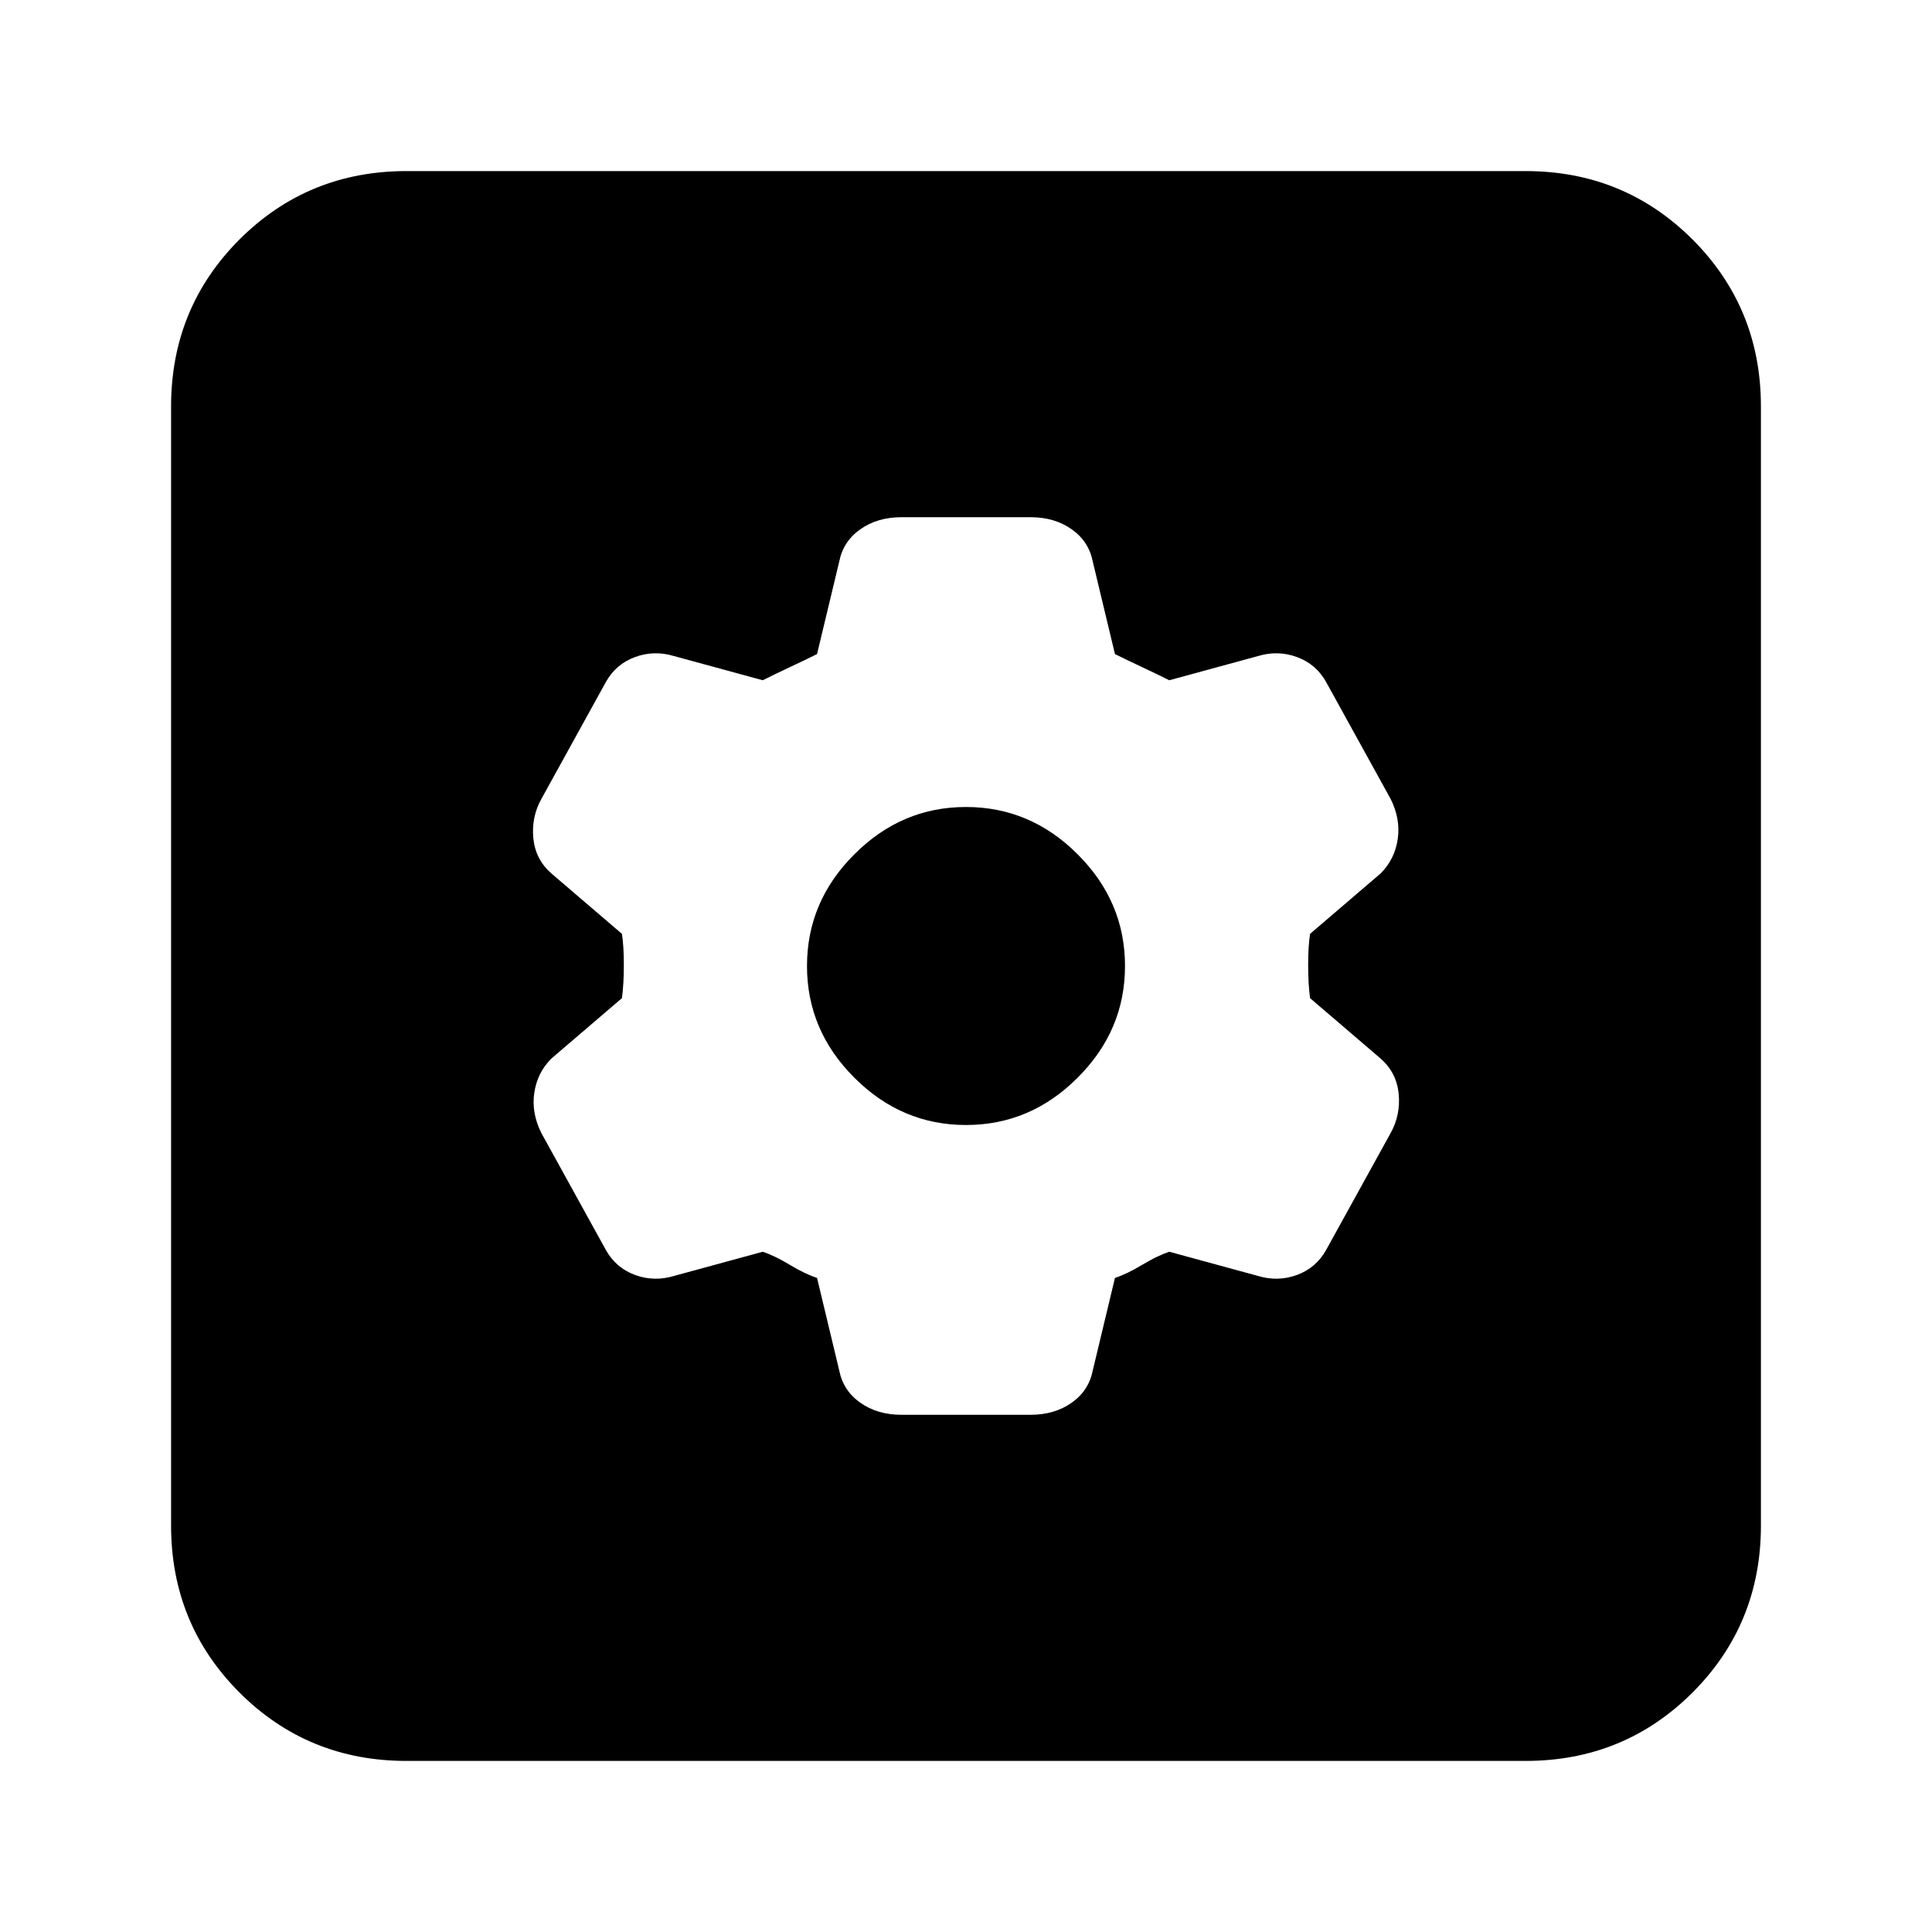 <svg xmlns="http://www.w3.org/2000/svg" height="20" width="20"><path d="M4.208 18.229Q3.188 18.229 2.479 17.521Q1.771 16.812 1.771 15.792V4.208Q1.771 3.188 2.479 2.479Q3.188 1.771 4.208 1.771H15.792Q16.812 1.771 17.521 2.479Q18.229 3.188 18.229 4.208V15.792Q18.229 16.812 17.521 17.521Q16.812 18.229 15.792 18.229ZM9.333 14.646H10.667Q10.917 14.646 11.094 14.521Q11.271 14.396 11.312 14.188L11.542 13.229Q11.667 13.188 11.823 13.094Q11.979 13 12.104 12.958L13.021 13.208Q13.229 13.271 13.427 13.198Q13.625 13.125 13.729 12.938L14.396 11.729Q14.5 11.542 14.479 11.323Q14.458 11.104 14.292 10.958L13.562 10.333Q13.542 10.188 13.542 9.99Q13.542 9.792 13.562 9.667L14.292 9.042Q14.438 8.896 14.469 8.688Q14.5 8.479 14.396 8.271L13.729 7.062Q13.625 6.875 13.427 6.802Q13.229 6.729 13.021 6.792L12.104 7.042Q11.979 6.979 11.823 6.906Q11.667 6.833 11.542 6.771L11.312 5.812Q11.271 5.604 11.094 5.479Q10.917 5.354 10.667 5.354H9.333Q9.083 5.354 8.906 5.479Q8.729 5.604 8.688 5.812L8.458 6.771Q8.333 6.833 8.177 6.906Q8.021 6.979 7.896 7.042L6.979 6.792Q6.771 6.729 6.573 6.802Q6.375 6.875 6.271 7.062L5.604 8.271Q5.5 8.458 5.521 8.677Q5.542 8.896 5.708 9.042L6.438 9.667Q6.458 9.792 6.458 9.99Q6.458 10.188 6.438 10.333L5.708 10.958Q5.562 11.104 5.531 11.312Q5.5 11.521 5.604 11.729L6.271 12.938Q6.375 13.125 6.573 13.198Q6.771 13.271 6.979 13.208L7.896 12.958Q8.021 13 8.177 13.094Q8.333 13.188 8.458 13.229L8.688 14.188Q8.729 14.396 8.906 14.521Q9.083 14.646 9.333 14.646ZM10 11.646Q9.333 11.646 8.844 11.156Q8.354 10.667 8.354 10Q8.354 9.333 8.844 8.844Q9.333 8.354 10 8.354Q10.667 8.354 11.156 8.844Q11.646 9.333 11.646 10Q11.646 10.667 11.156 11.156Q10.667 11.646 10 11.646Z"/></svg>